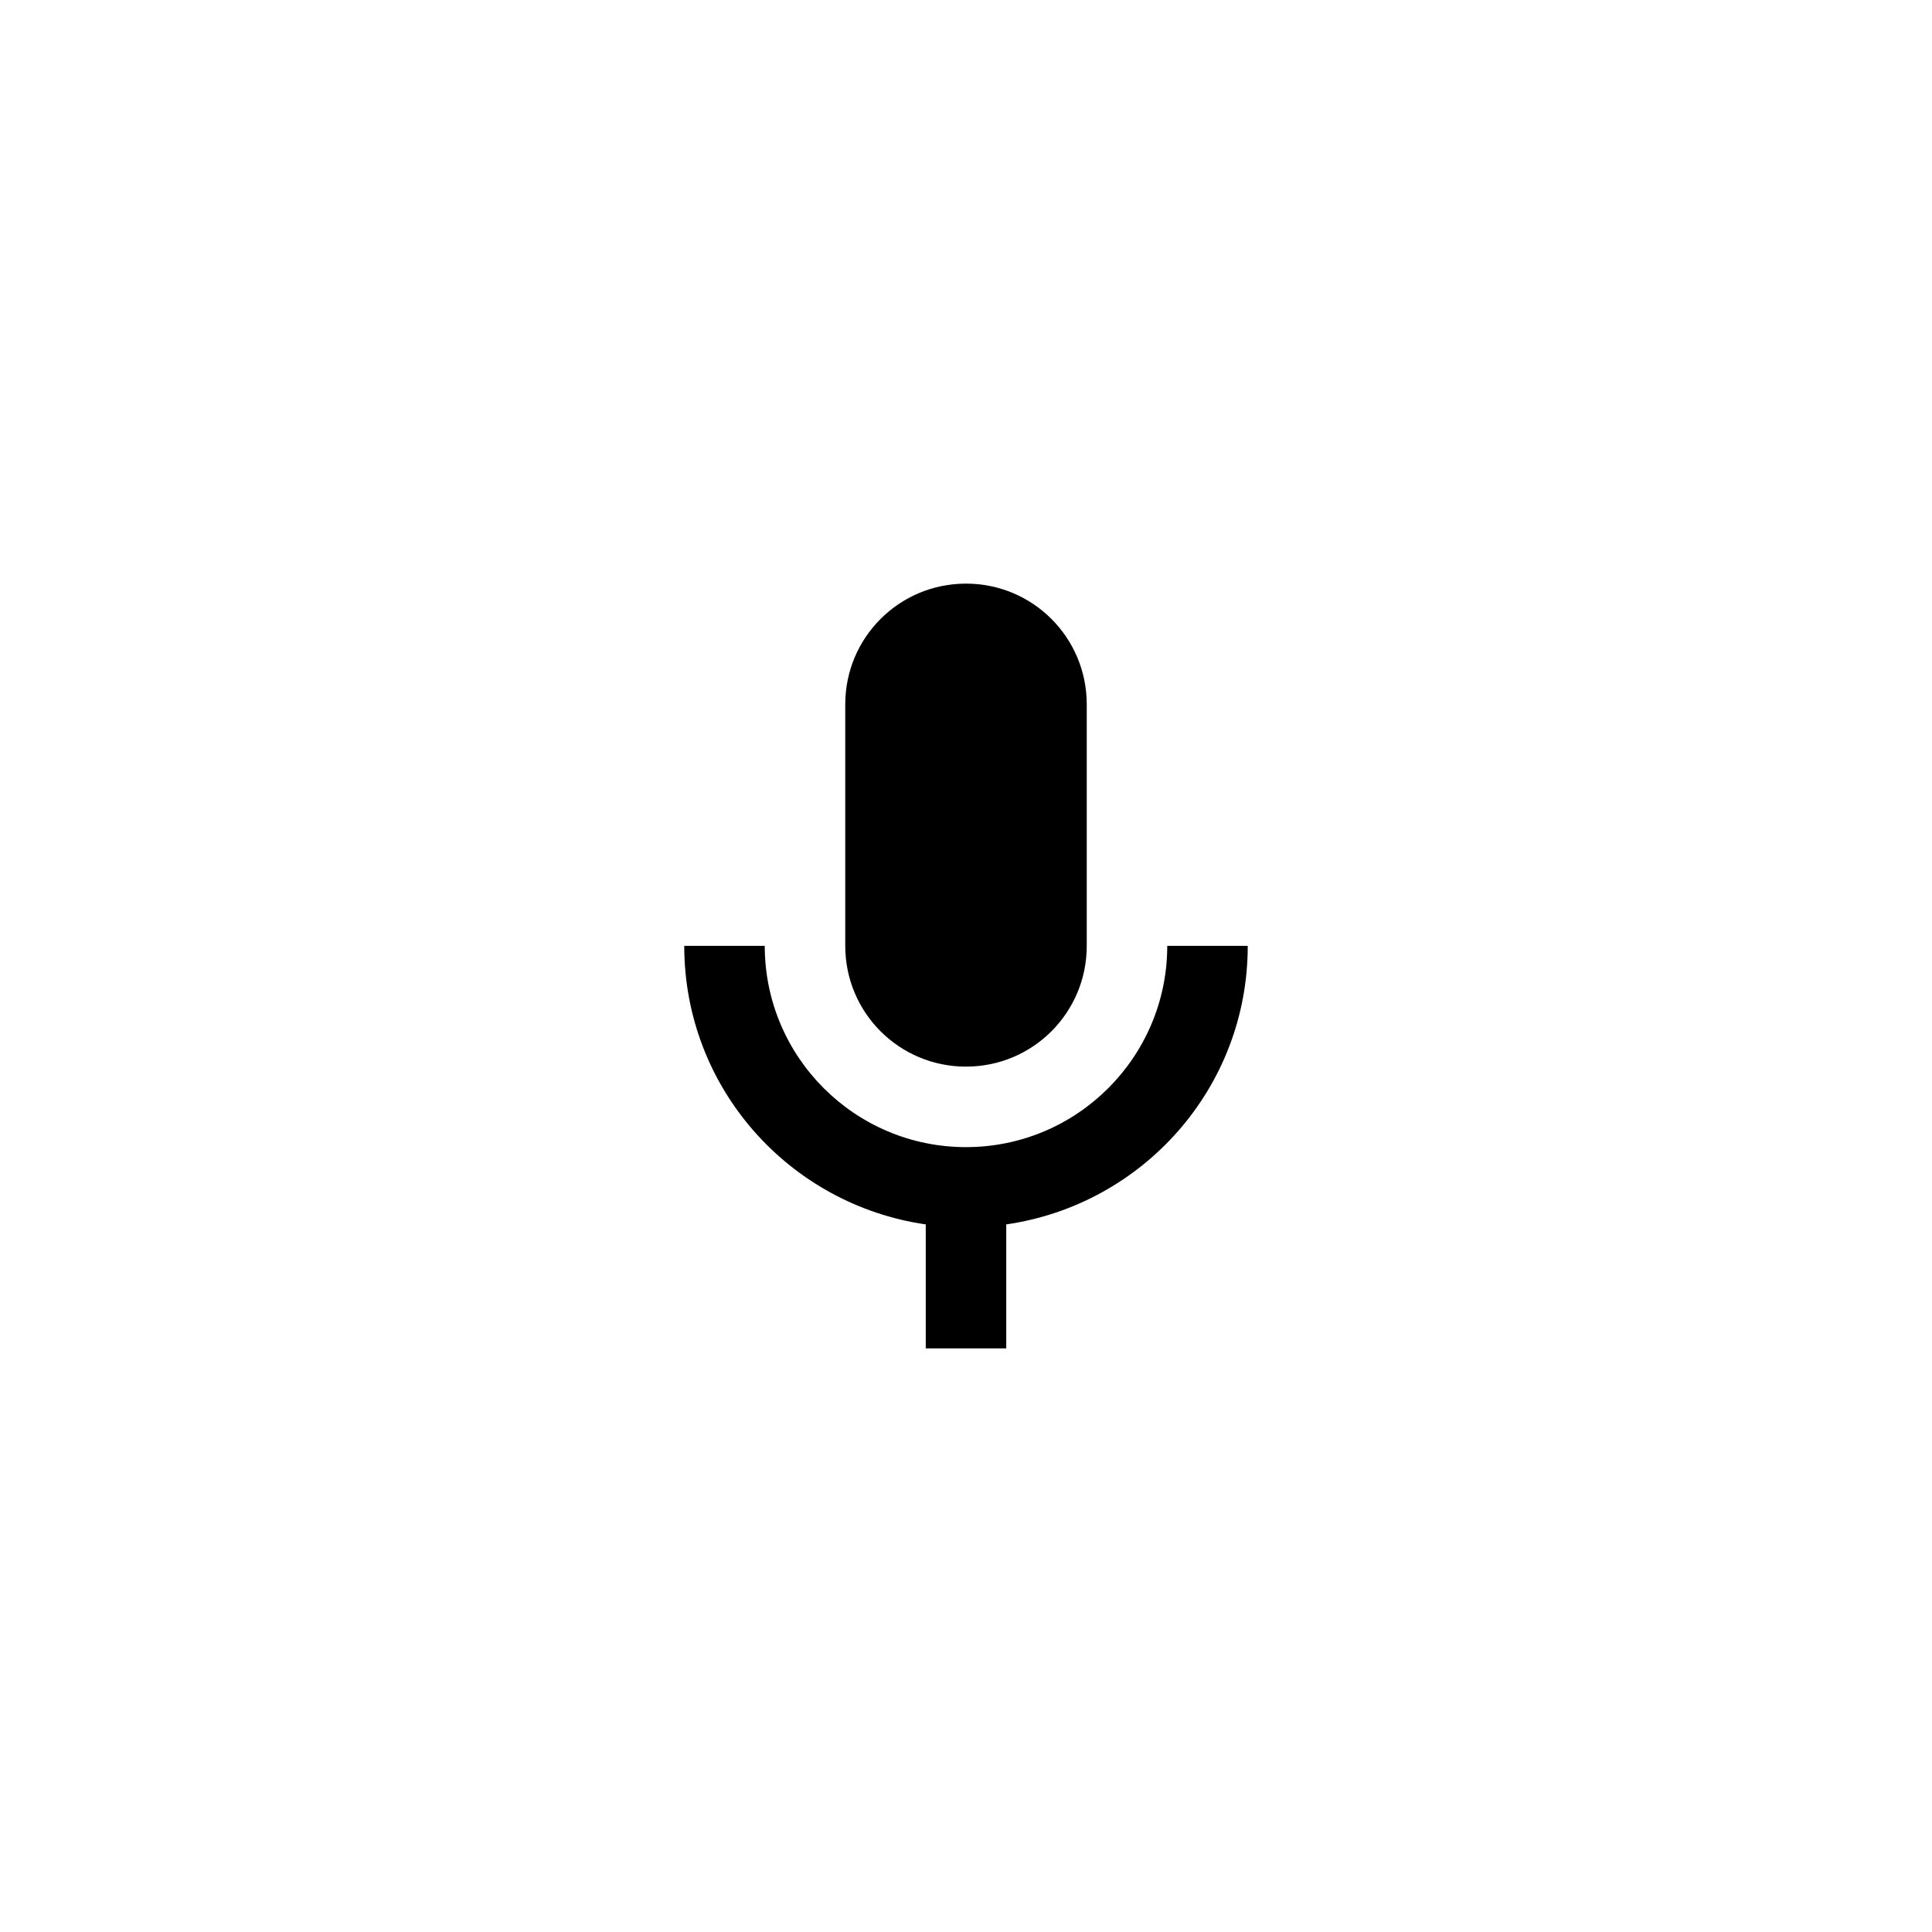 <svg width="48" height="48" viewBox="0 0 48 48" fill="none" xmlns="http://www.w3.org/2000/svg">
<g clip-path="url(#clip0_178_2240)">
<path fill-rule="evenodd" clip-rule="evenodd" d="M27 23.5C27 25.16 25.66 26.5 24 26.5C22.34 26.5 21 25.16 21 23.5V17.5C21 15.84 22.34 14.5 24 14.5C25.66 14.5 27 15.84 27 17.5V23.5ZM24 28.5C26.76 28.5 29 26.26 29 23.5H31C31 27.03 28.39 29.93 25 30.42V33.5H23V30.42C19.61 29.93 17 27.03 17 23.5H19C19 26.26 21.24 28.5 24 28.5Z" fill="black"/>
</g>
<defs>
<clipPath id="clip0_178_2240">
<rect x="4" y="4" width="40" height="40" rx="20" fill="white"/>
</clipPath>
</defs>
</svg>
